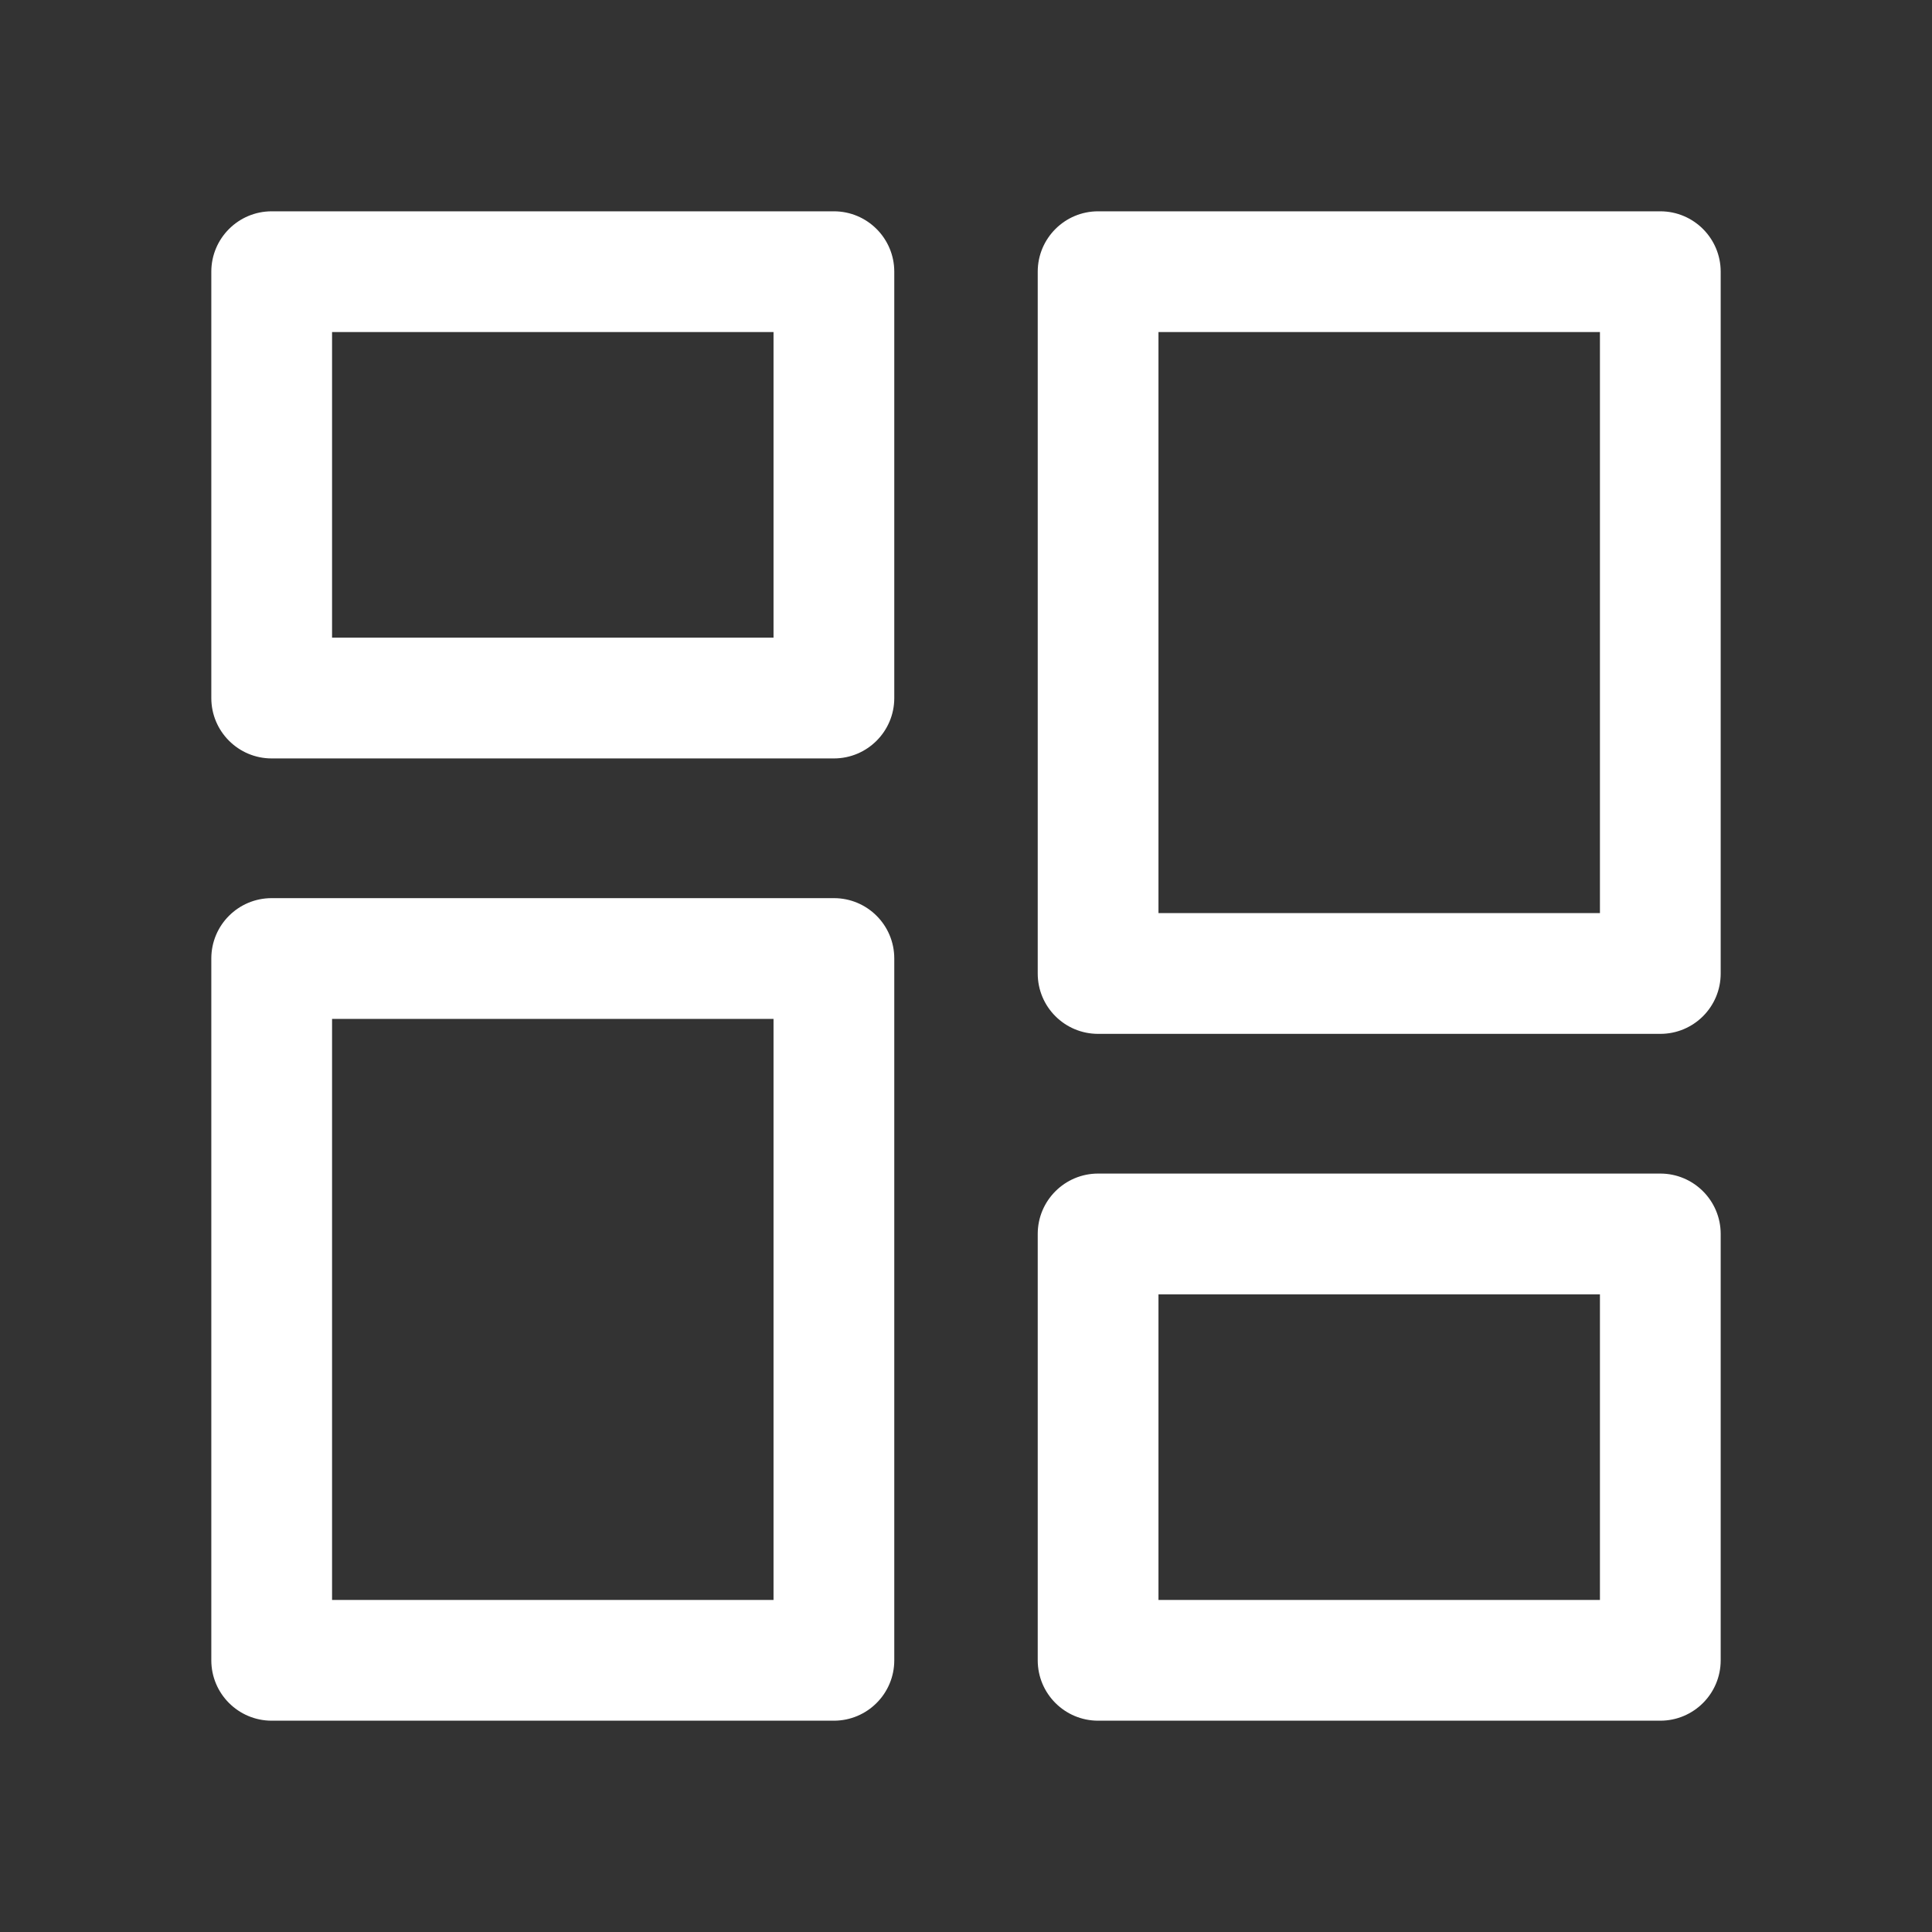 <svg width="16" height="16" viewBox="0 0 16 16" fill="none" xmlns="http://www.w3.org/2000/svg">
<rect x="0" y="0" width="16" height="16" fill="#333333" stroke="none"/>
<g clip-path="url(#clip0_611_7105)">
<path d="M13.75 9.719C14.026 9.719 14.25 9.943 14.25 10.219V13.75C14.25 14.026 14.026 14.25 13.75 14.25H9.094C8.818 14.25 8.594 14.026 8.594 13.75V10.219C8.594 9.943 8.818 9.719 9.094 9.719H13.75ZM6.906 7.438C7.182 7.438 7.406 7.661 7.406 7.938V13.75C7.406 14.026 7.182 14.25 6.906 14.25H2.25C1.974 14.25 1.75 14.026 1.75 13.75V7.938C1.75 7.661 1.974 7.438 2.25 7.438H6.906ZM13.25 10.719H9.594V13.25H13.25V10.719ZM6.406 8.438H2.75V13.25H6.406V8.438ZM13.75 1.75C14.026 1.75 14.25 1.974 14.25 2.25V8.062C14.25 8.339 14.026 8.562 13.75 8.562H9.094C8.818 8.562 8.594 8.339 8.594 8.062V2.25C8.594 1.974 8.818 1.75 9.094 1.75H13.75ZM13.25 2.75H9.594V7.562H13.25V2.75ZM6.906 1.75C7.182 1.75 7.406 1.974 7.406 2.25V5.781C7.406 6.057 7.182 6.281 6.906 6.281H2.25C1.974 6.281 1.75 6.057 1.75 5.781V2.25C1.75 1.974 1.974 1.75 2.25 1.75H6.906ZM6.406 2.75H2.75V5.281H6.406V2.75Z" fill="white"/>
</g>
<defs>
<clipPath id="clip0_611_7105">
<rect width="16" height="16" fill="white"/>
</clipPath>
</defs>
</svg>
